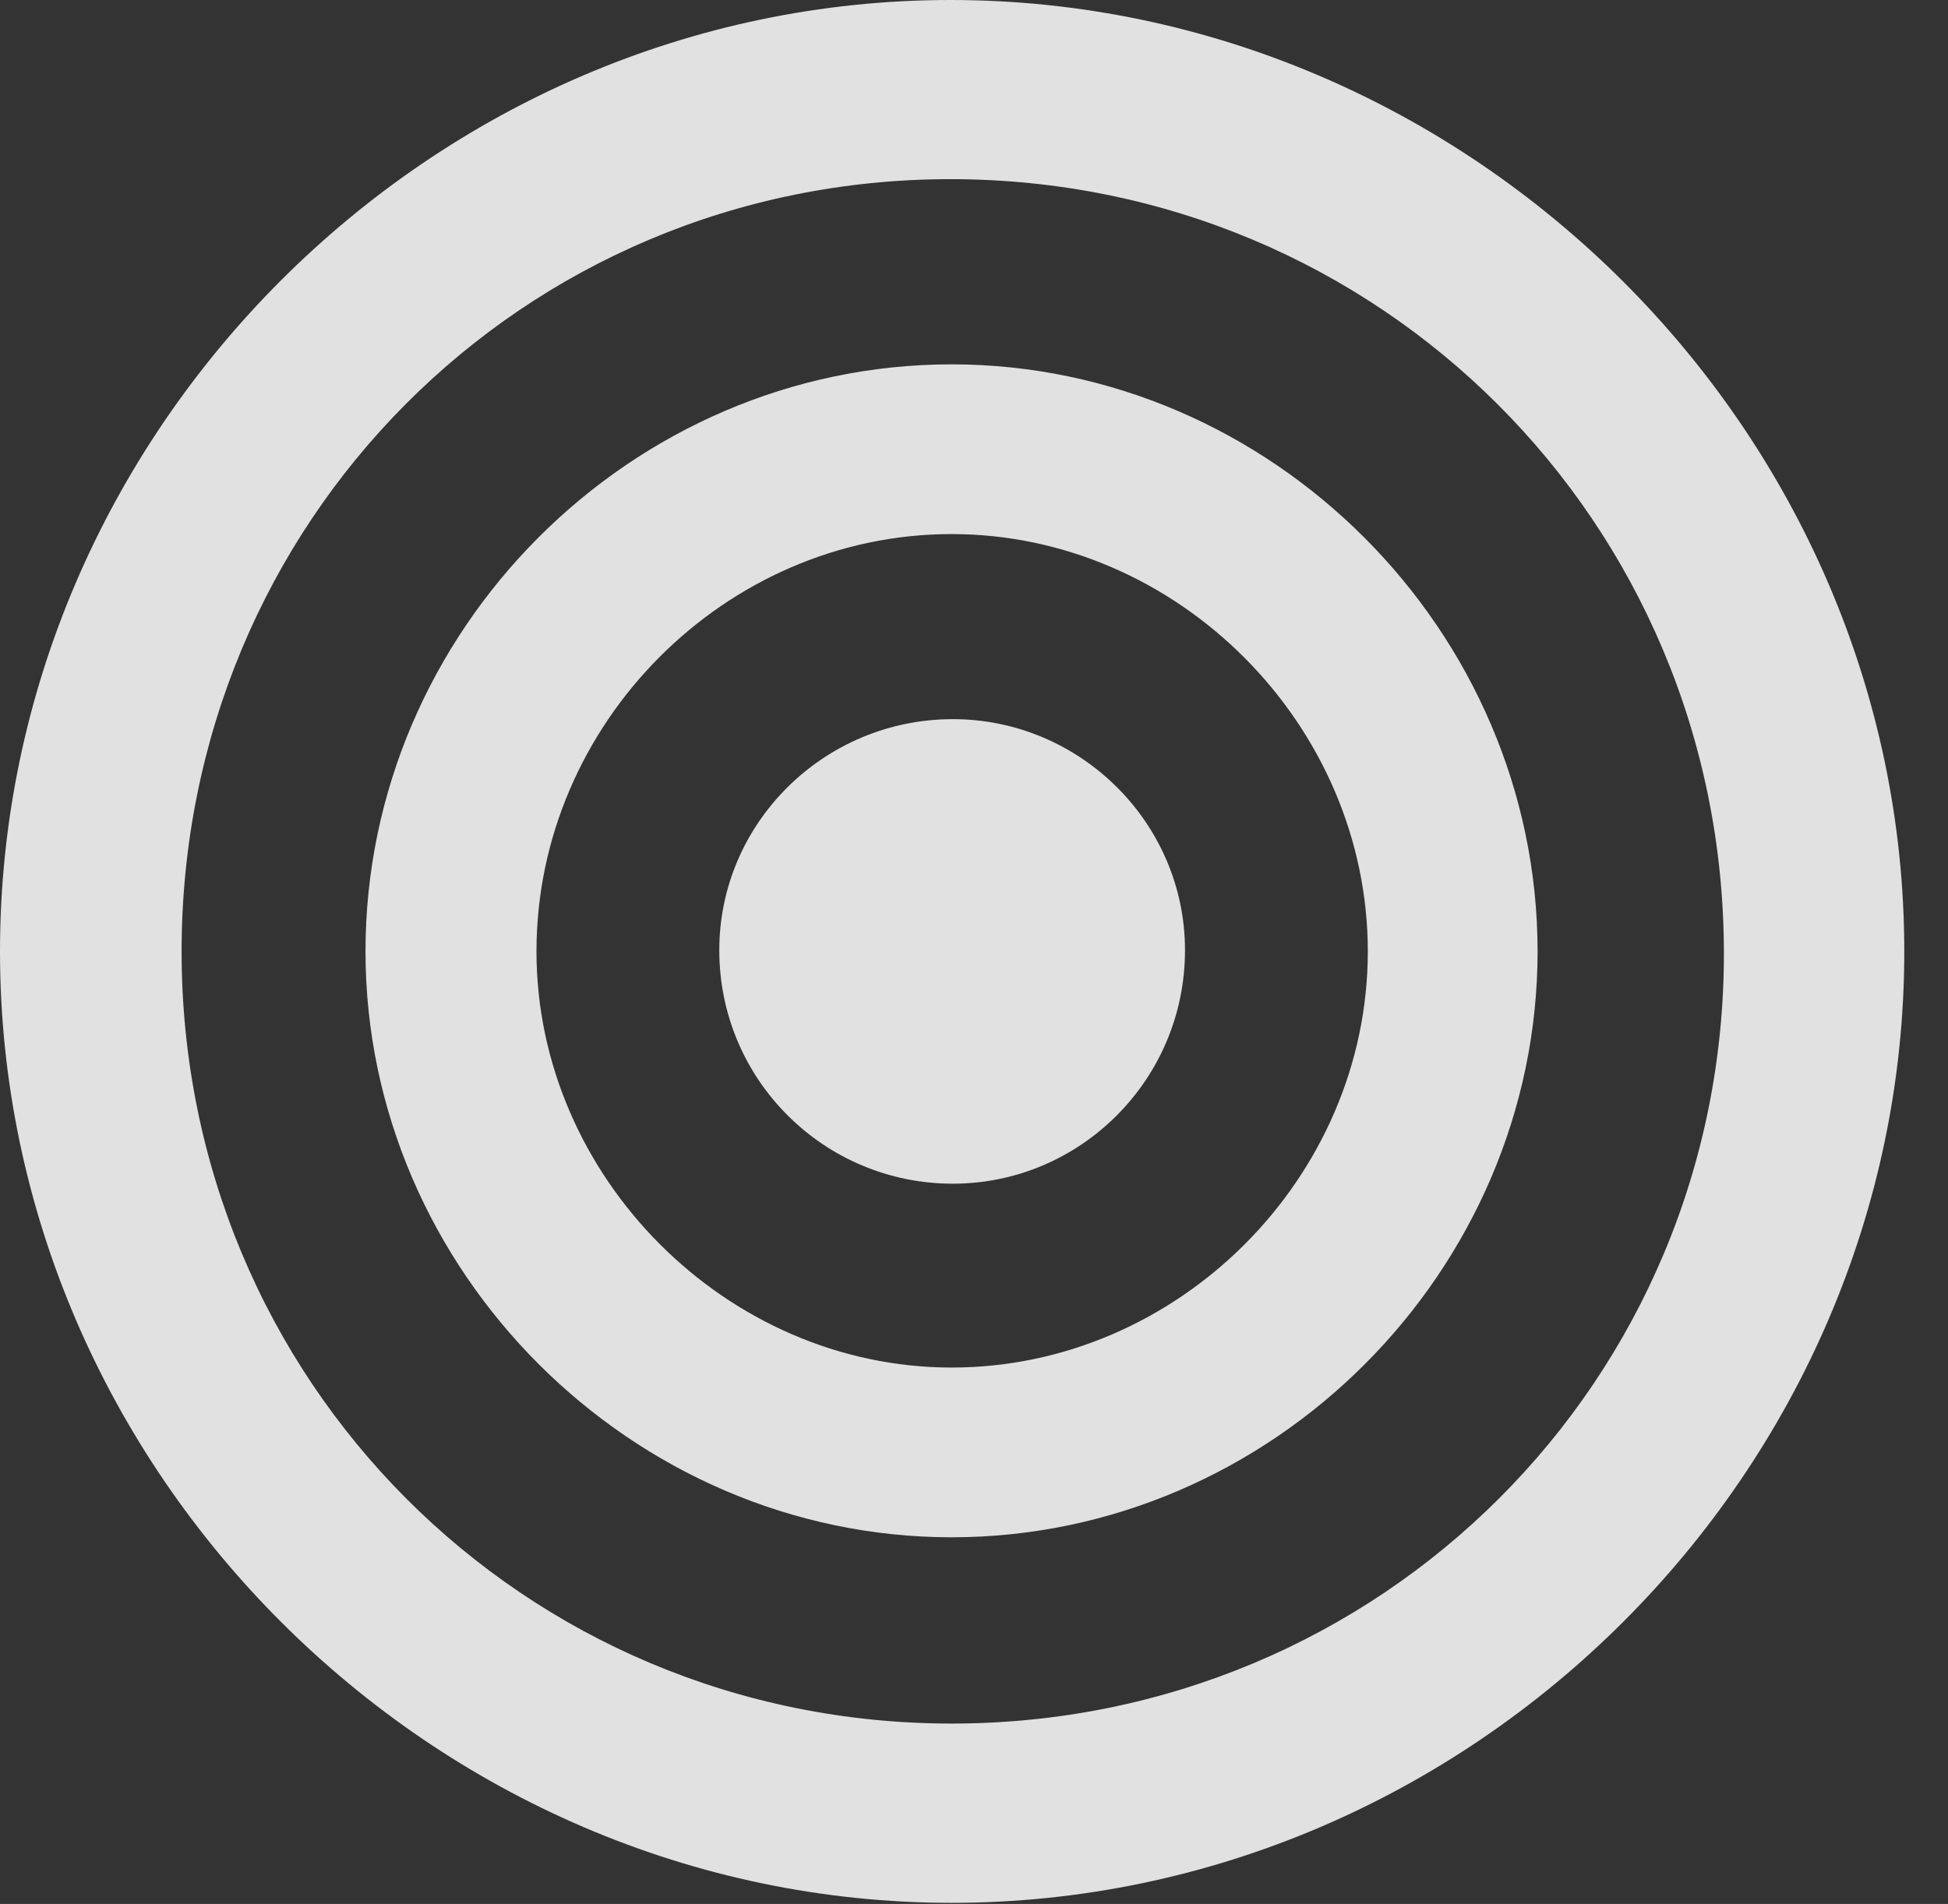 <?xml version="1.0" encoding="UTF-8"?>
<!--Generator: Apple Native CoreSVG 232.5-->
<!DOCTYPE svg
PUBLIC "-//W3C//DTD SVG 1.1//EN"
       "http://www.w3.org/Graphics/SVG/1.1/DTD/svg11.dtd">
<svg version="1.1" xmlns="http://www.w3.org/2000/svg" xmlns:xlink="http://www.w3.org/1999/xlink" width="16.133" height="15.771">
 <rect width="100%" height="100%" fill="#333333" stroke="none"/>
 <g>
  <rect height="15.771" opacity="0" width="16.133" x="0" y="0"/>
  <path d="M7.881 15.762C12.188 15.762 15.771 12.188 15.771 7.881C15.771 3.574 12.178 0 7.871 0C3.574 0 0 3.574 0 7.881C0 12.188 3.584 15.762 7.881 15.762ZM7.881 14.277C4.336 14.277 1.504 11.435 1.504 7.881C1.504 4.326 4.326 1.484 7.871 1.484C11.426 1.484 14.268 4.326 14.277 7.881C14.287 11.435 11.435 14.277 7.881 14.277Z" fill="#ffffff" fill-opacity="0.85"/>
  <path d="M7.881 12.734C10.537 12.734 12.734 10.527 12.734 7.881C12.734 5.225 10.527 3.018 7.881 3.018C5.225 3.018 3.027 5.225 3.027 7.881C3.027 10.527 5.234 12.734 7.881 12.734ZM7.881 11.328C6.016 11.328 4.443 9.746 4.443 7.881C4.443 5.996 6.006 4.424 7.881 4.424C9.756 4.424 11.328 6.006 11.328 7.881C11.328 9.756 9.756 11.328 7.881 11.328Z" fill="#ffffff" fill-opacity="0.85"/>
  <path d="M7.891 9.805C8.945 9.805 9.814 8.945 9.814 7.871C9.814 6.816 8.945 5.957 7.891 5.957C6.826 5.957 5.957 6.816 5.957 7.871C5.957 8.945 6.826 9.805 7.891 9.805Z" fill="#ffffff" fill-opacity="0.85"/>
 </g>
</svg>
